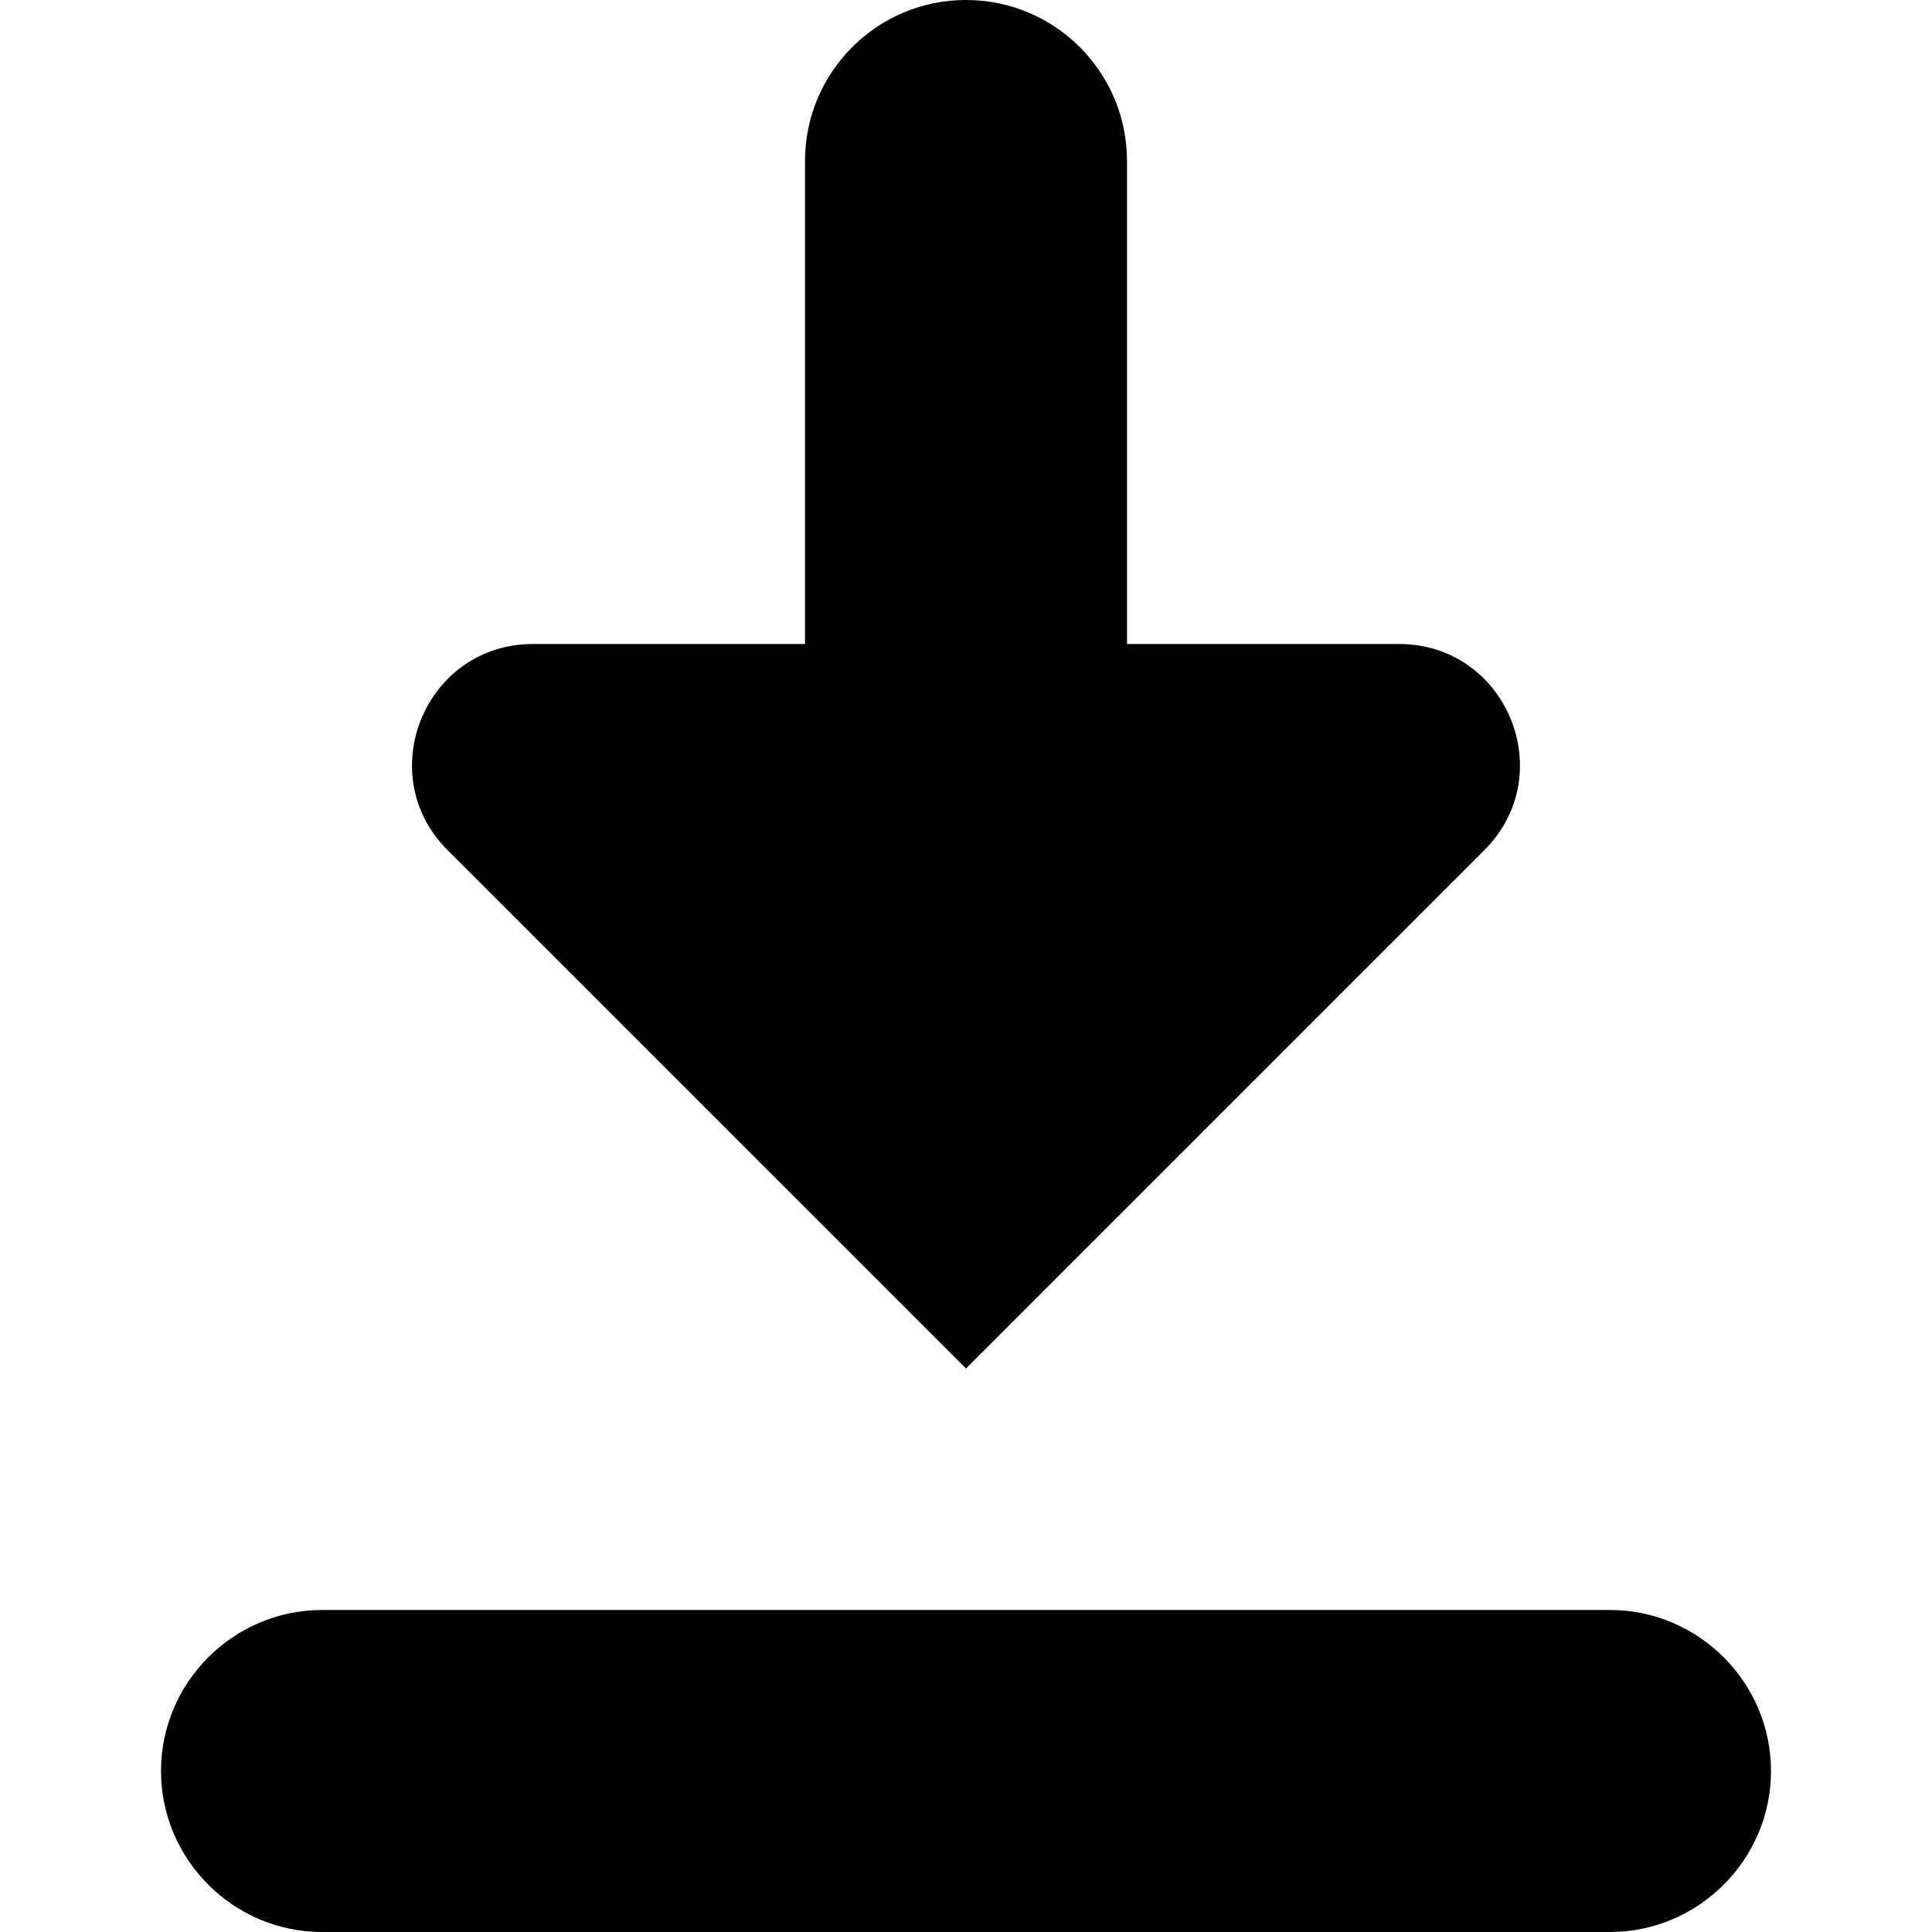 <svg enable-background="new 0 0 24 24" viewBox="0 0 24 24" xmlns="http://www.w3.org/2000/svg"><path d="m12 17 6.439-6.439c.945-.945.276-2.561-1.06-2.561h-3.379v-6c0-1.104-.895-2-2-2s-2 .896-2 2v6h-3.379c-1.336 0-2.006 1.616-1.061 2.561zm8 3h-16c-1.1 0-2 .9-2 2s.9 2 2 2h16c1.1 0 2-.9 2-2s-.9-2-2-2z"/></svg>